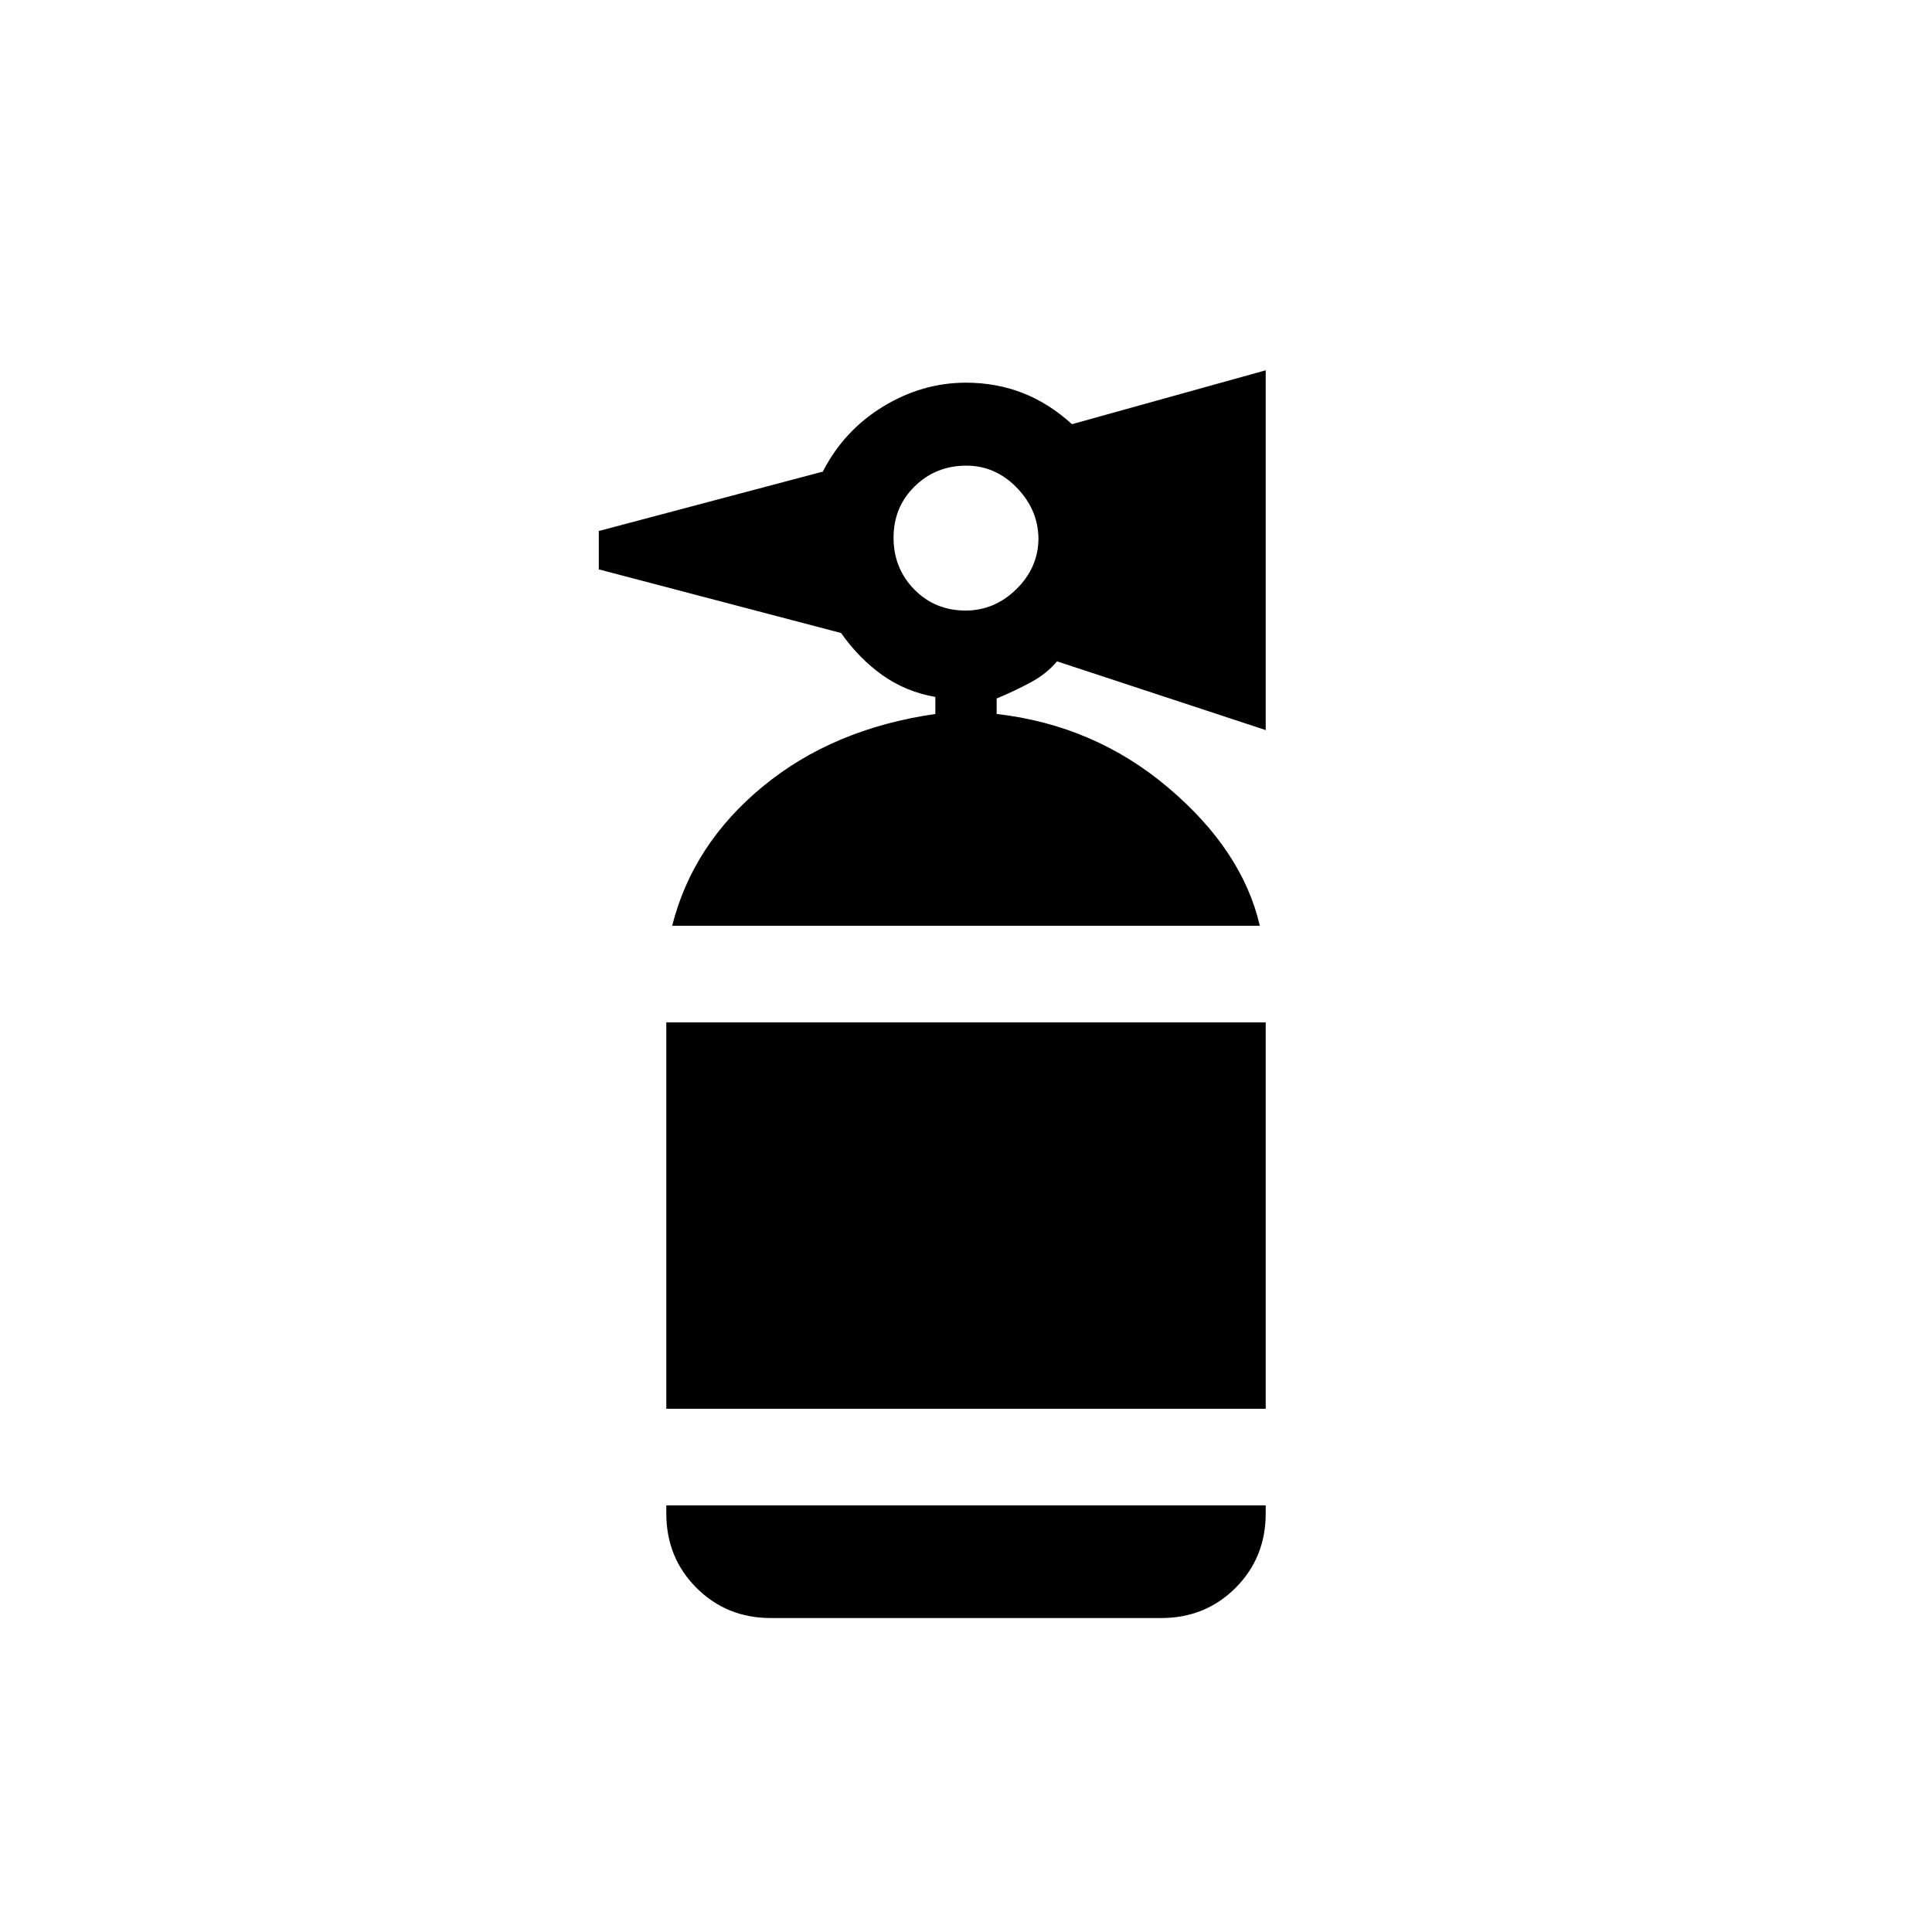 <svg xmlns="http://www.w3.org/2000/svg" height="20" viewBox="0 -960 960 960" width="20"><path d="M383.08-156q-22.01 0-37.01-15-14.99-14.99-14.99-37v-4h297.84v4q0 22.01-14.99 37-15 15-37.01 15H383.08Zm-52-104v-192h297.84v192H331.08ZM334-500q10.23-40.54 45.08-69.23 34.84-28.69 85.69-36v-8.46q-14.62-2.56-26.23-10.78-11.62-8.22-20.62-20.99l-120.38-31.62v-19.07l111.32-29.51q10.45-20.42 29.91-32.3 19.46-11.89 41.23-11.89 14.96 0 28.06 5.08 13.09 5.08 24.59 15.54L628.92-776v178.77l-103.69-34.15q-5.15 6.15-12.96 10.38-7.81 4.23-17.04 8.08v7.69q48.54 5.54 85.31 36.65Q617.31-537.46 626-500H334Zm145.79-156.62q14.44 0 25.33-10.73Q516-678.08 516-692.62q-.23-14.23-10.82-25.11-10.59-10.89-25-10.89-15.18 0-25.68 10.29t-10.5 25.5q0 15.21 10.29 25.71t25.5 10.5Z"/></svg>